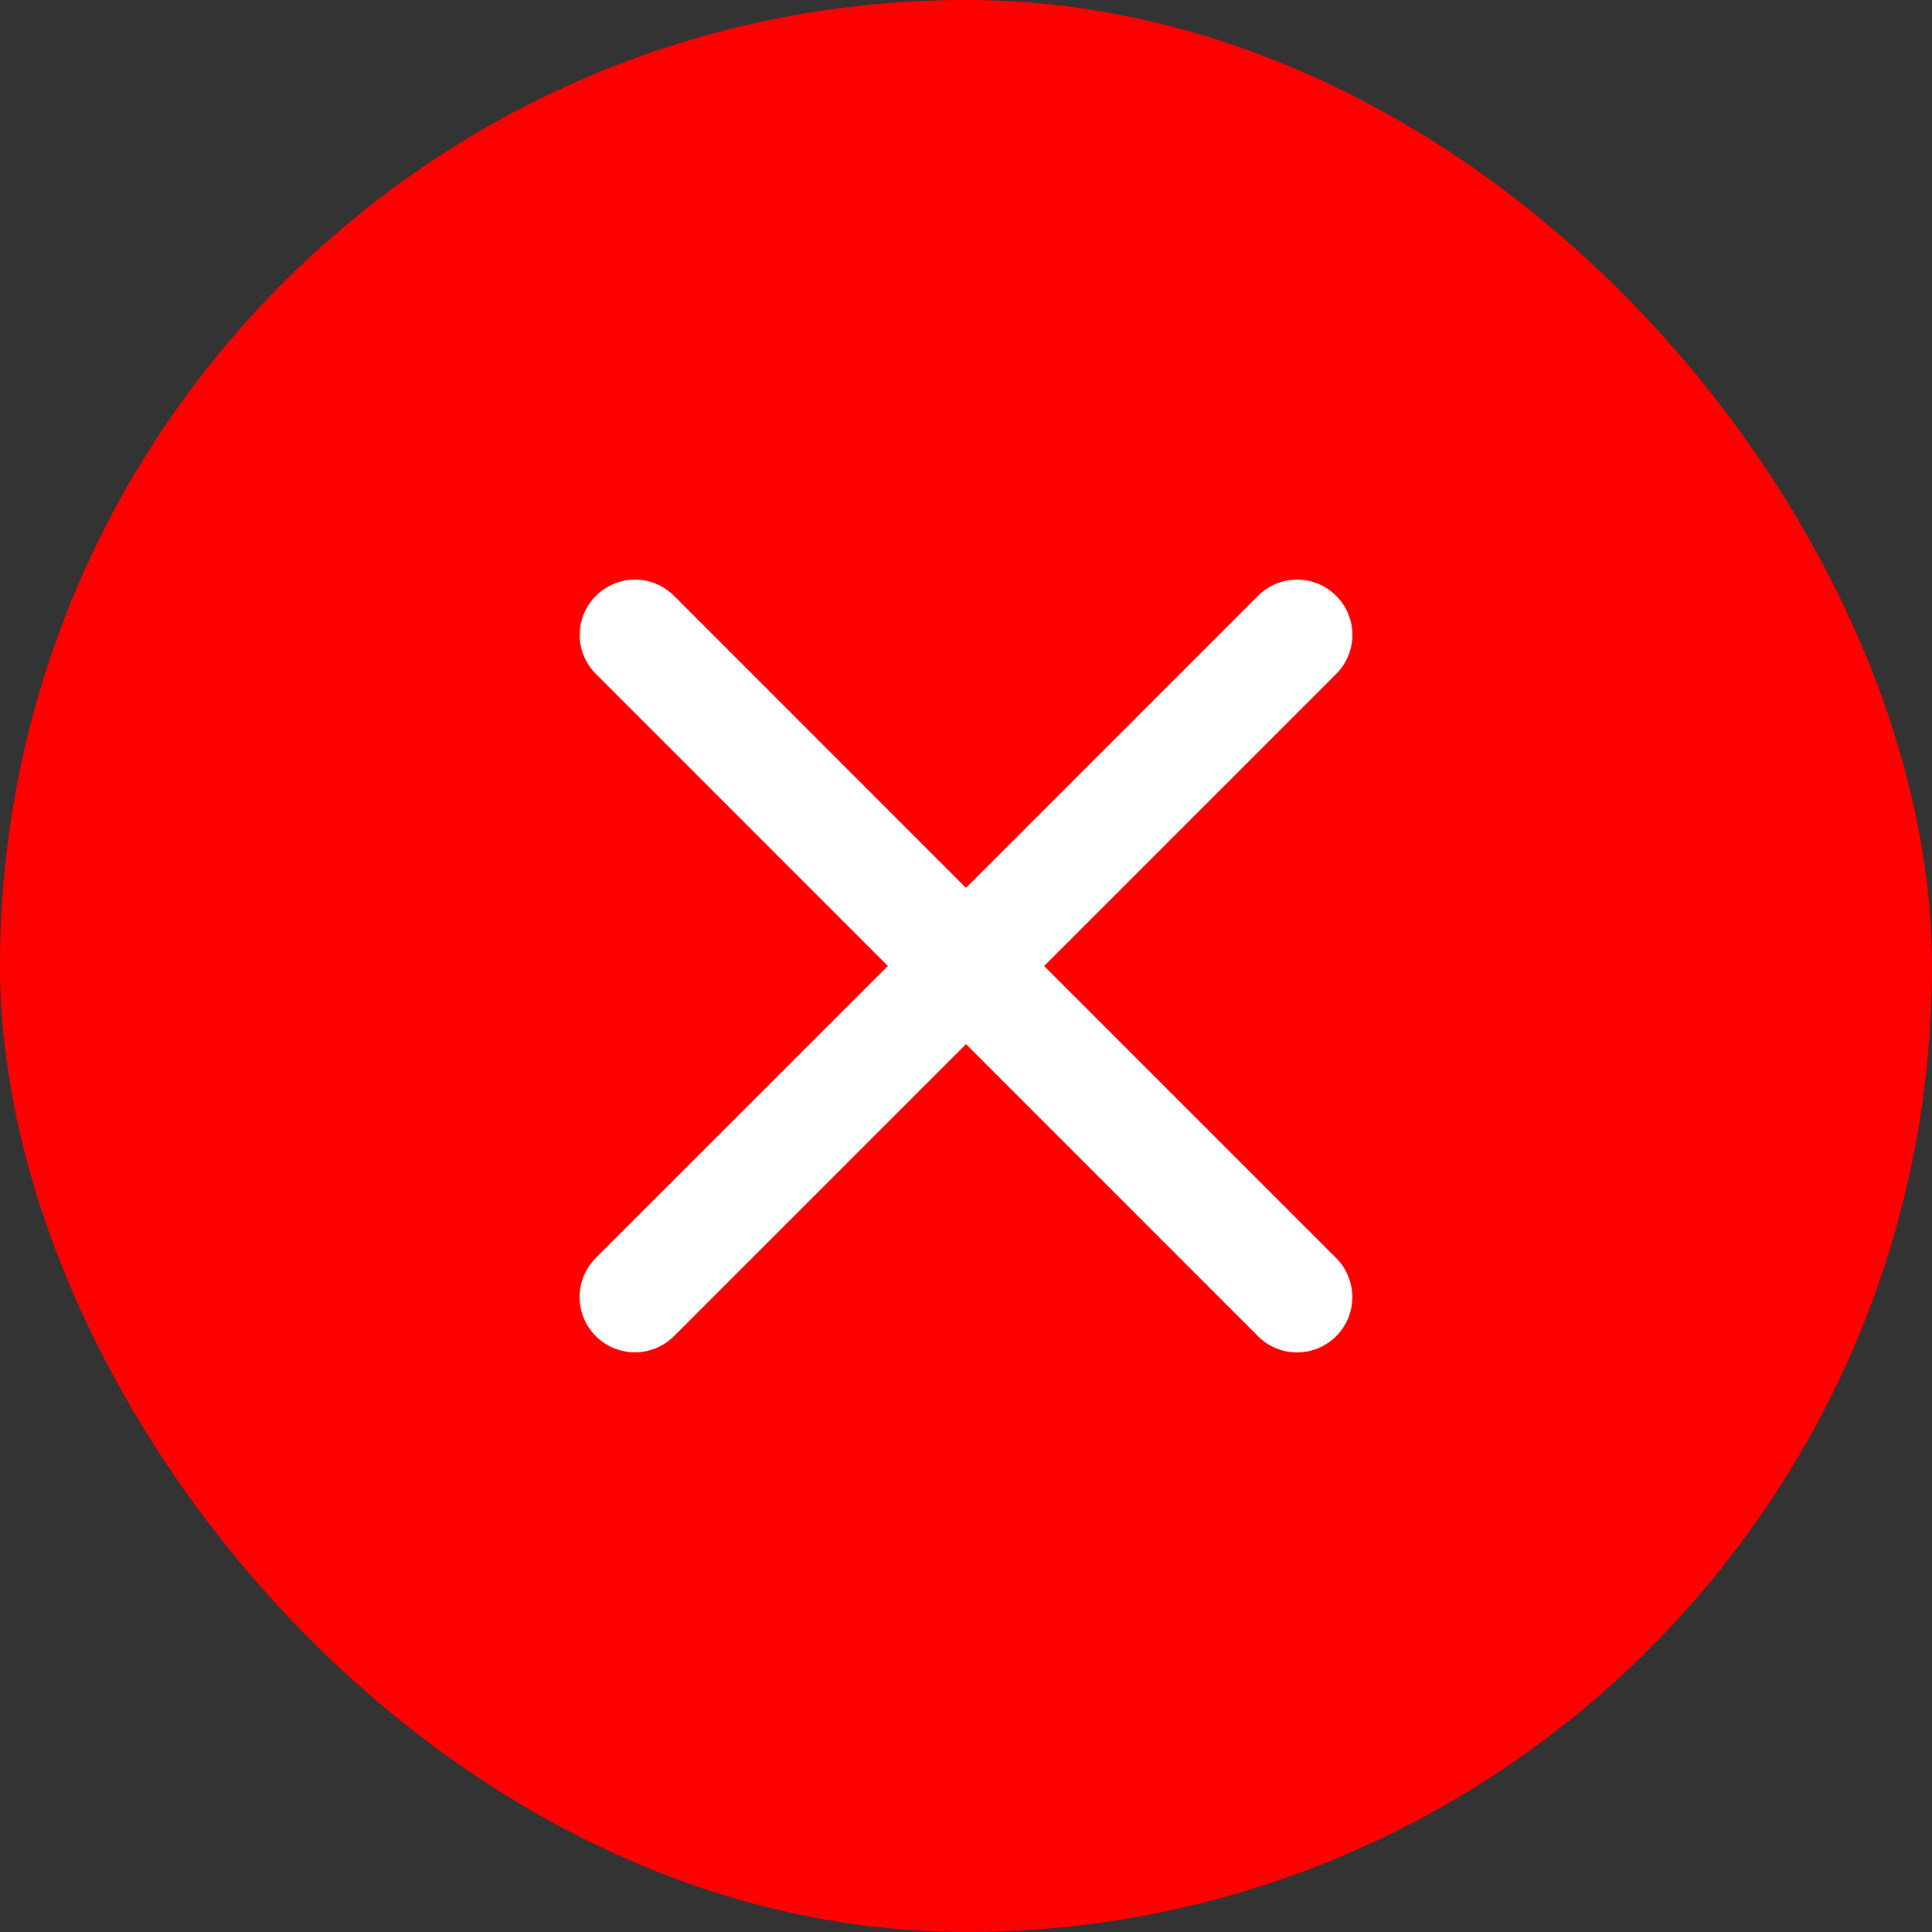 <svg width="20" height="20" viewBox="0 0 20 20" fill="none" xmlns="http://www.w3.org/2000/svg">
<rect x="0" y="0" width="20" height="20" fill="#333333" stroke="none"/>
<rect width="20" height="20" rx="10" fill="#FF0000"/>
<path d="M13.832 13.023C13.939 13.13 13.999 13.276 13.999 13.428C13.999 13.58 13.939 13.725 13.832 13.832C13.724 13.94 13.579 14 13.427 14C13.275 14 13.13 13.94 13.022 13.832L10 10.809L6.977 13.832C6.87 13.939 6.724 13.999 6.572 13.999C6.42 13.999 6.275 13.939 6.168 13.832C6.06 13.724 6 13.579 6 13.427C6 13.275 6.06 13.13 6.168 13.022L9.191 10L6.169 6.977C6.061 6.87 6.001 6.724 6.001 6.573C6.001 6.421 6.061 6.275 6.169 6.168C6.276 6.061 6.421 6 6.573 6C6.725 6 6.87 6.061 6.978 6.168L10 9.191L13.023 6.168C13.13 6.06 13.276 6 13.428 6C13.579 6 13.725 6.06 13.832 6.168C13.94 6.275 14 6.42 14 6.572C14 6.724 13.94 6.869 13.832 6.977L10.809 10L13.832 13.023Z" fill="white"/>
</svg>
